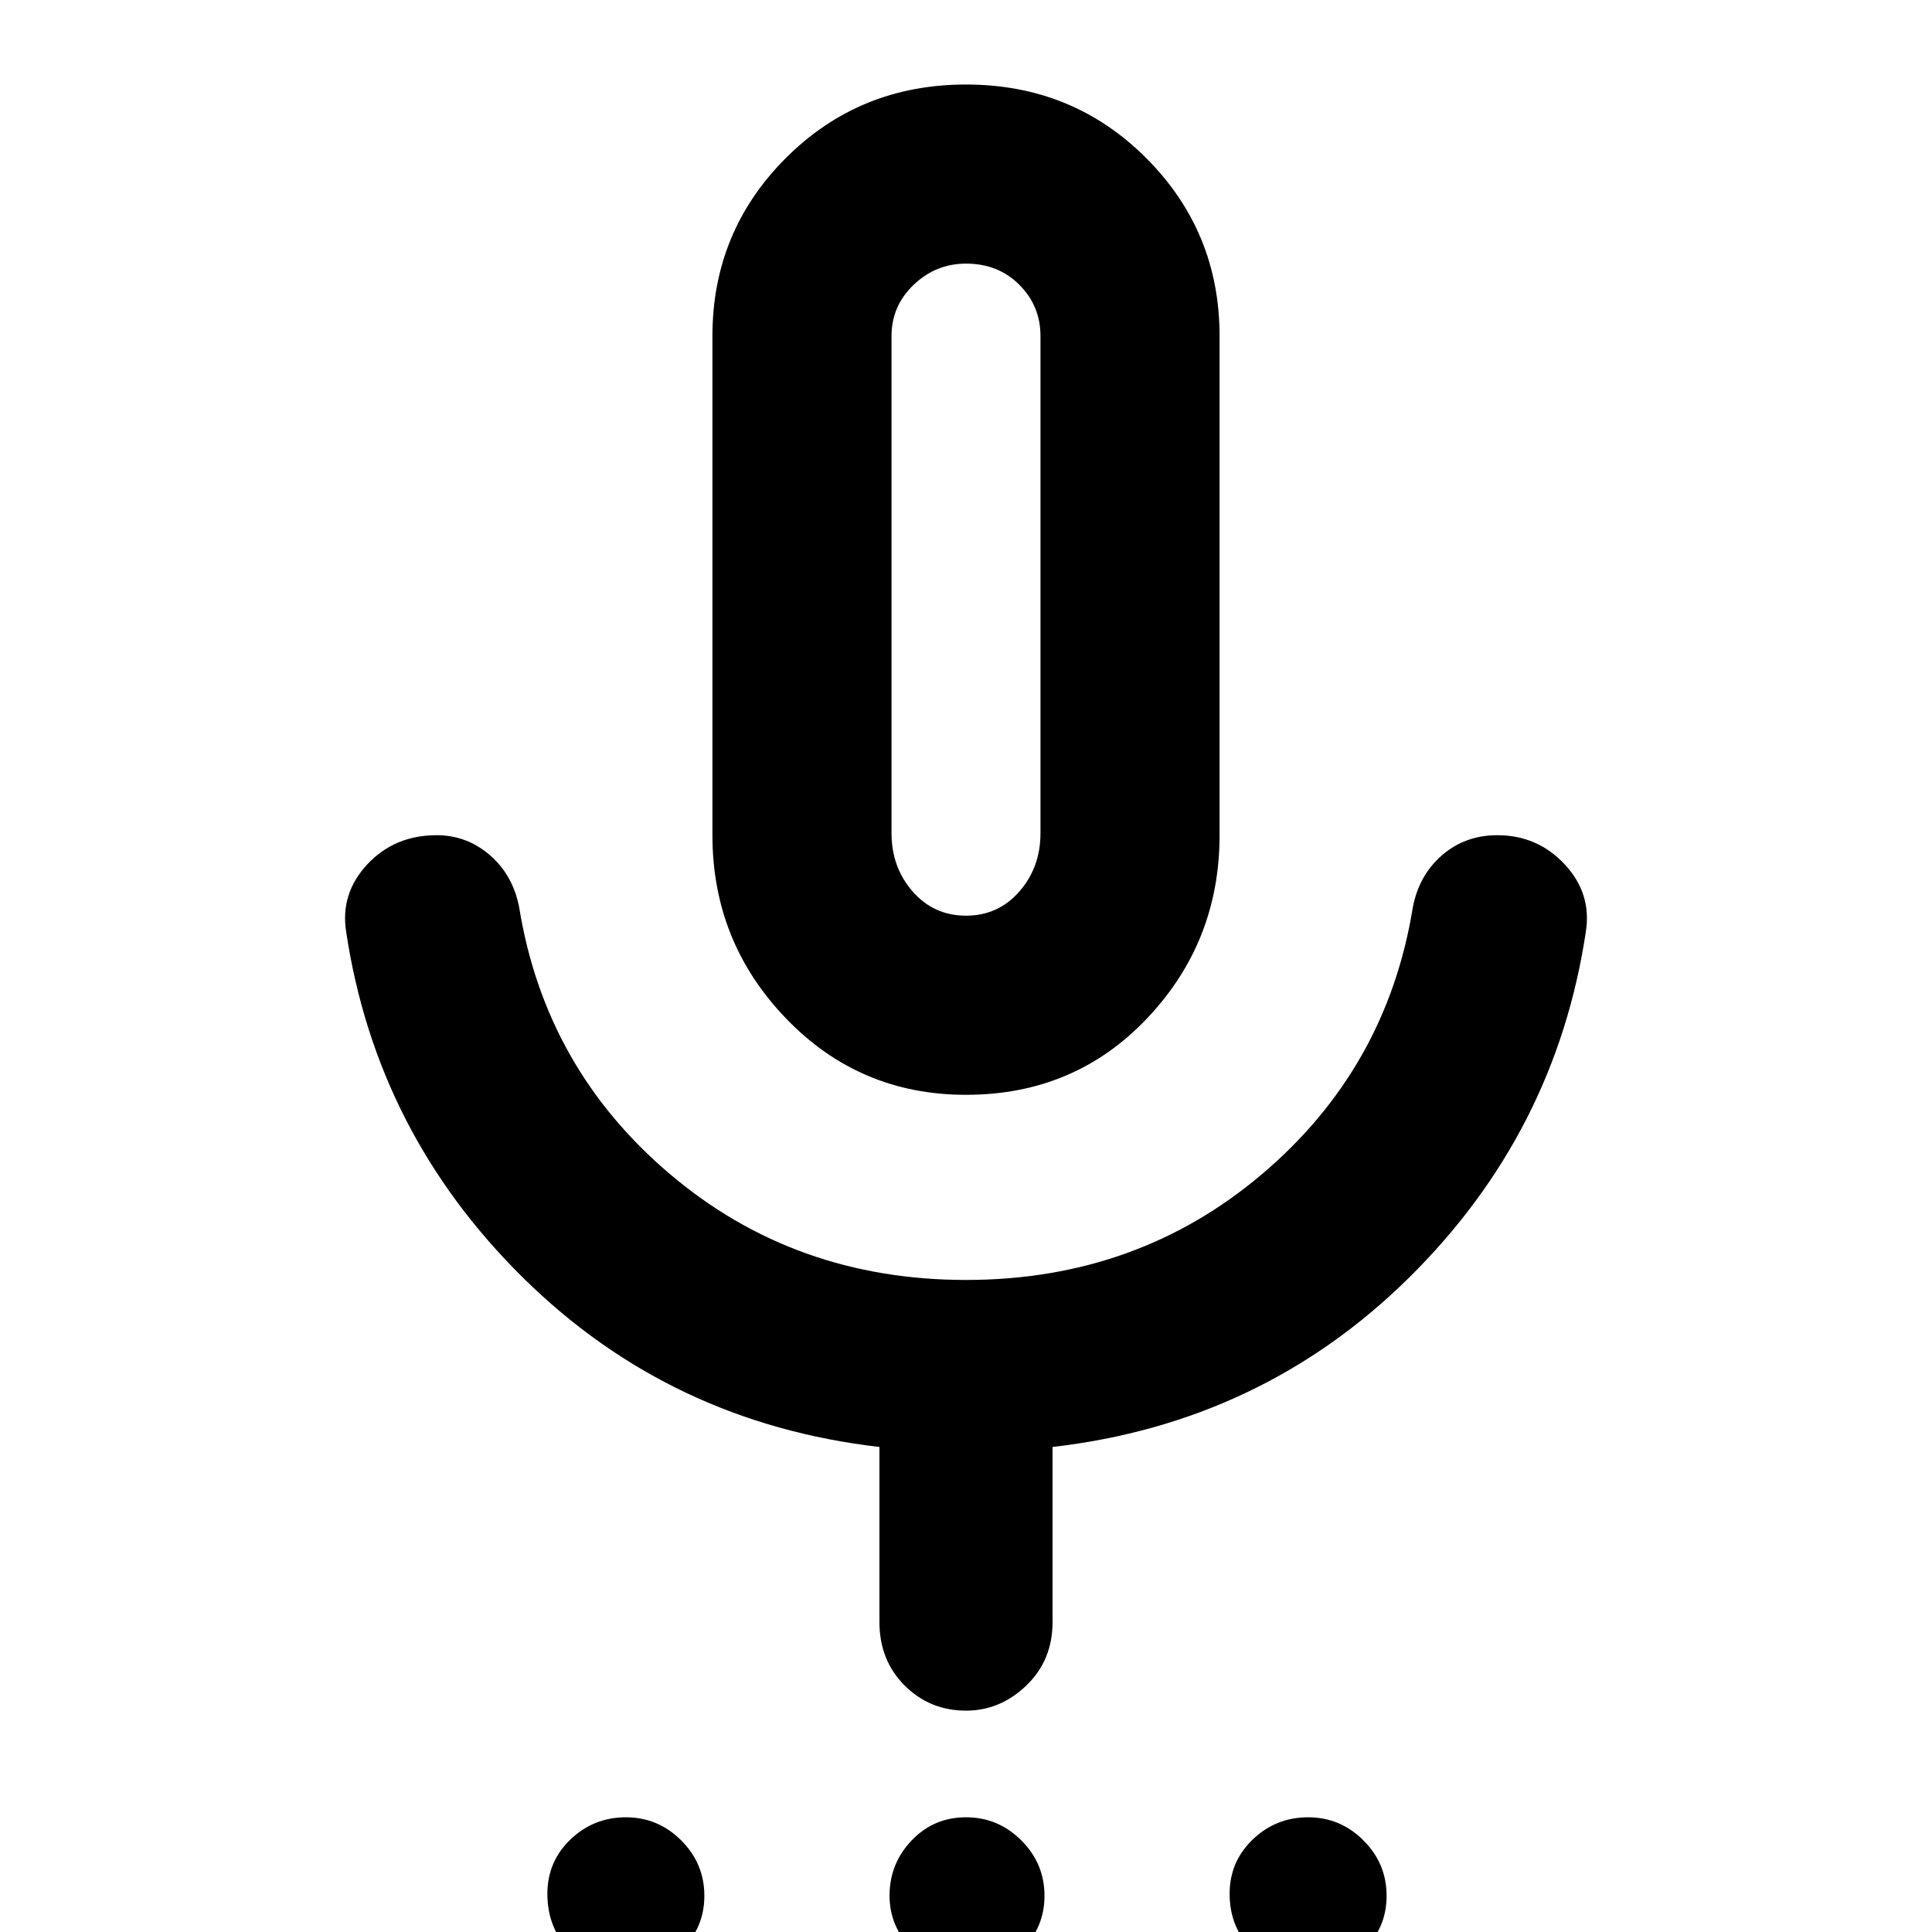 <svg xmlns="http://www.w3.org/2000/svg" height="40" width="40"><path d="M12.917 40.833Q12.25 40.833 11.792 40.375Q11.333 39.917 11.333 39.208Q11.333 38.542 11.812 38.083Q12.292 37.625 12.958 37.625Q13.625 37.625 14.104 38.104Q14.583 38.583 14.583 39.25Q14.583 39.917 14.104 40.375Q13.625 40.833 12.917 40.833ZM20 40.833Q19.333 40.833 18.875 40.354Q18.417 39.875 18.417 39.25Q18.417 38.583 18.875 38.104Q19.333 37.625 20 37.625Q20.667 37.625 21.146 38.104Q21.625 38.583 21.625 39.25Q21.625 39.917 21.146 40.375Q20.667 40.833 20 40.833ZM27.083 40.833Q26.417 40.833 25.938 40.375Q25.458 39.917 25.458 39.208Q25.458 38.542 25.938 38.083Q26.417 37.625 27.083 37.625Q27.75 37.625 28.229 38.104Q28.708 38.583 28.708 39.25Q28.708 39.917 28.229 40.375Q27.75 40.833 27.083 40.833ZM20 22.667Q17.792 22.667 16.271 21.083Q14.75 19.5 14.75 17.292V6.958Q14.75 4.792 16.271 3.271Q17.792 1.75 20 1.75Q22.208 1.75 23.729 3.271Q25.25 4.792 25.25 6.958V17.292Q25.25 19.5 23.75 21.083Q22.25 22.667 20 22.667ZM20 12.208Q20 12.208 20 12.208Q20 12.208 20 12.208Q20 12.208 20 12.208Q20 12.208 20 12.208Q20 12.208 20 12.208Q20 12.208 20 12.208Q20 12.208 20 12.208Q20 12.208 20 12.208ZM20 35.417Q19.25 35.417 18.729 34.896Q18.208 34.375 18.208 33.583V29.958Q13.875 29.458 10.833 26.458Q7.792 23.458 7.167 19.292Q7.042 18.5 7.604 17.896Q8.167 17.292 9.042 17.292Q9.667 17.292 10.146 17.708Q10.625 18.125 10.75 18.792Q11.292 22.125 13.875 24.312Q16.458 26.5 20 26.5Q23.542 26.5 26.125 24.312Q28.708 22.125 29.25 18.792Q29.375 18.125 29.854 17.708Q30.333 17.292 31 17.292Q31.833 17.292 32.396 17.896Q32.958 18.5 32.833 19.292Q32.208 23.458 29.167 26.458Q26.125 29.458 21.792 29.958V33.583Q21.792 34.375 21.25 34.896Q20.708 35.417 20 35.417ZM20 18.958Q20.667 18.958 21.104 18.458Q21.542 17.958 21.542 17.25V6.958Q21.542 6.333 21.104 5.896Q20.667 5.458 20 5.458Q19.375 5.458 18.917 5.896Q18.458 6.333 18.458 6.958V17.25Q18.458 17.958 18.896 18.458Q19.333 18.958 20 18.958Z"/></svg>
